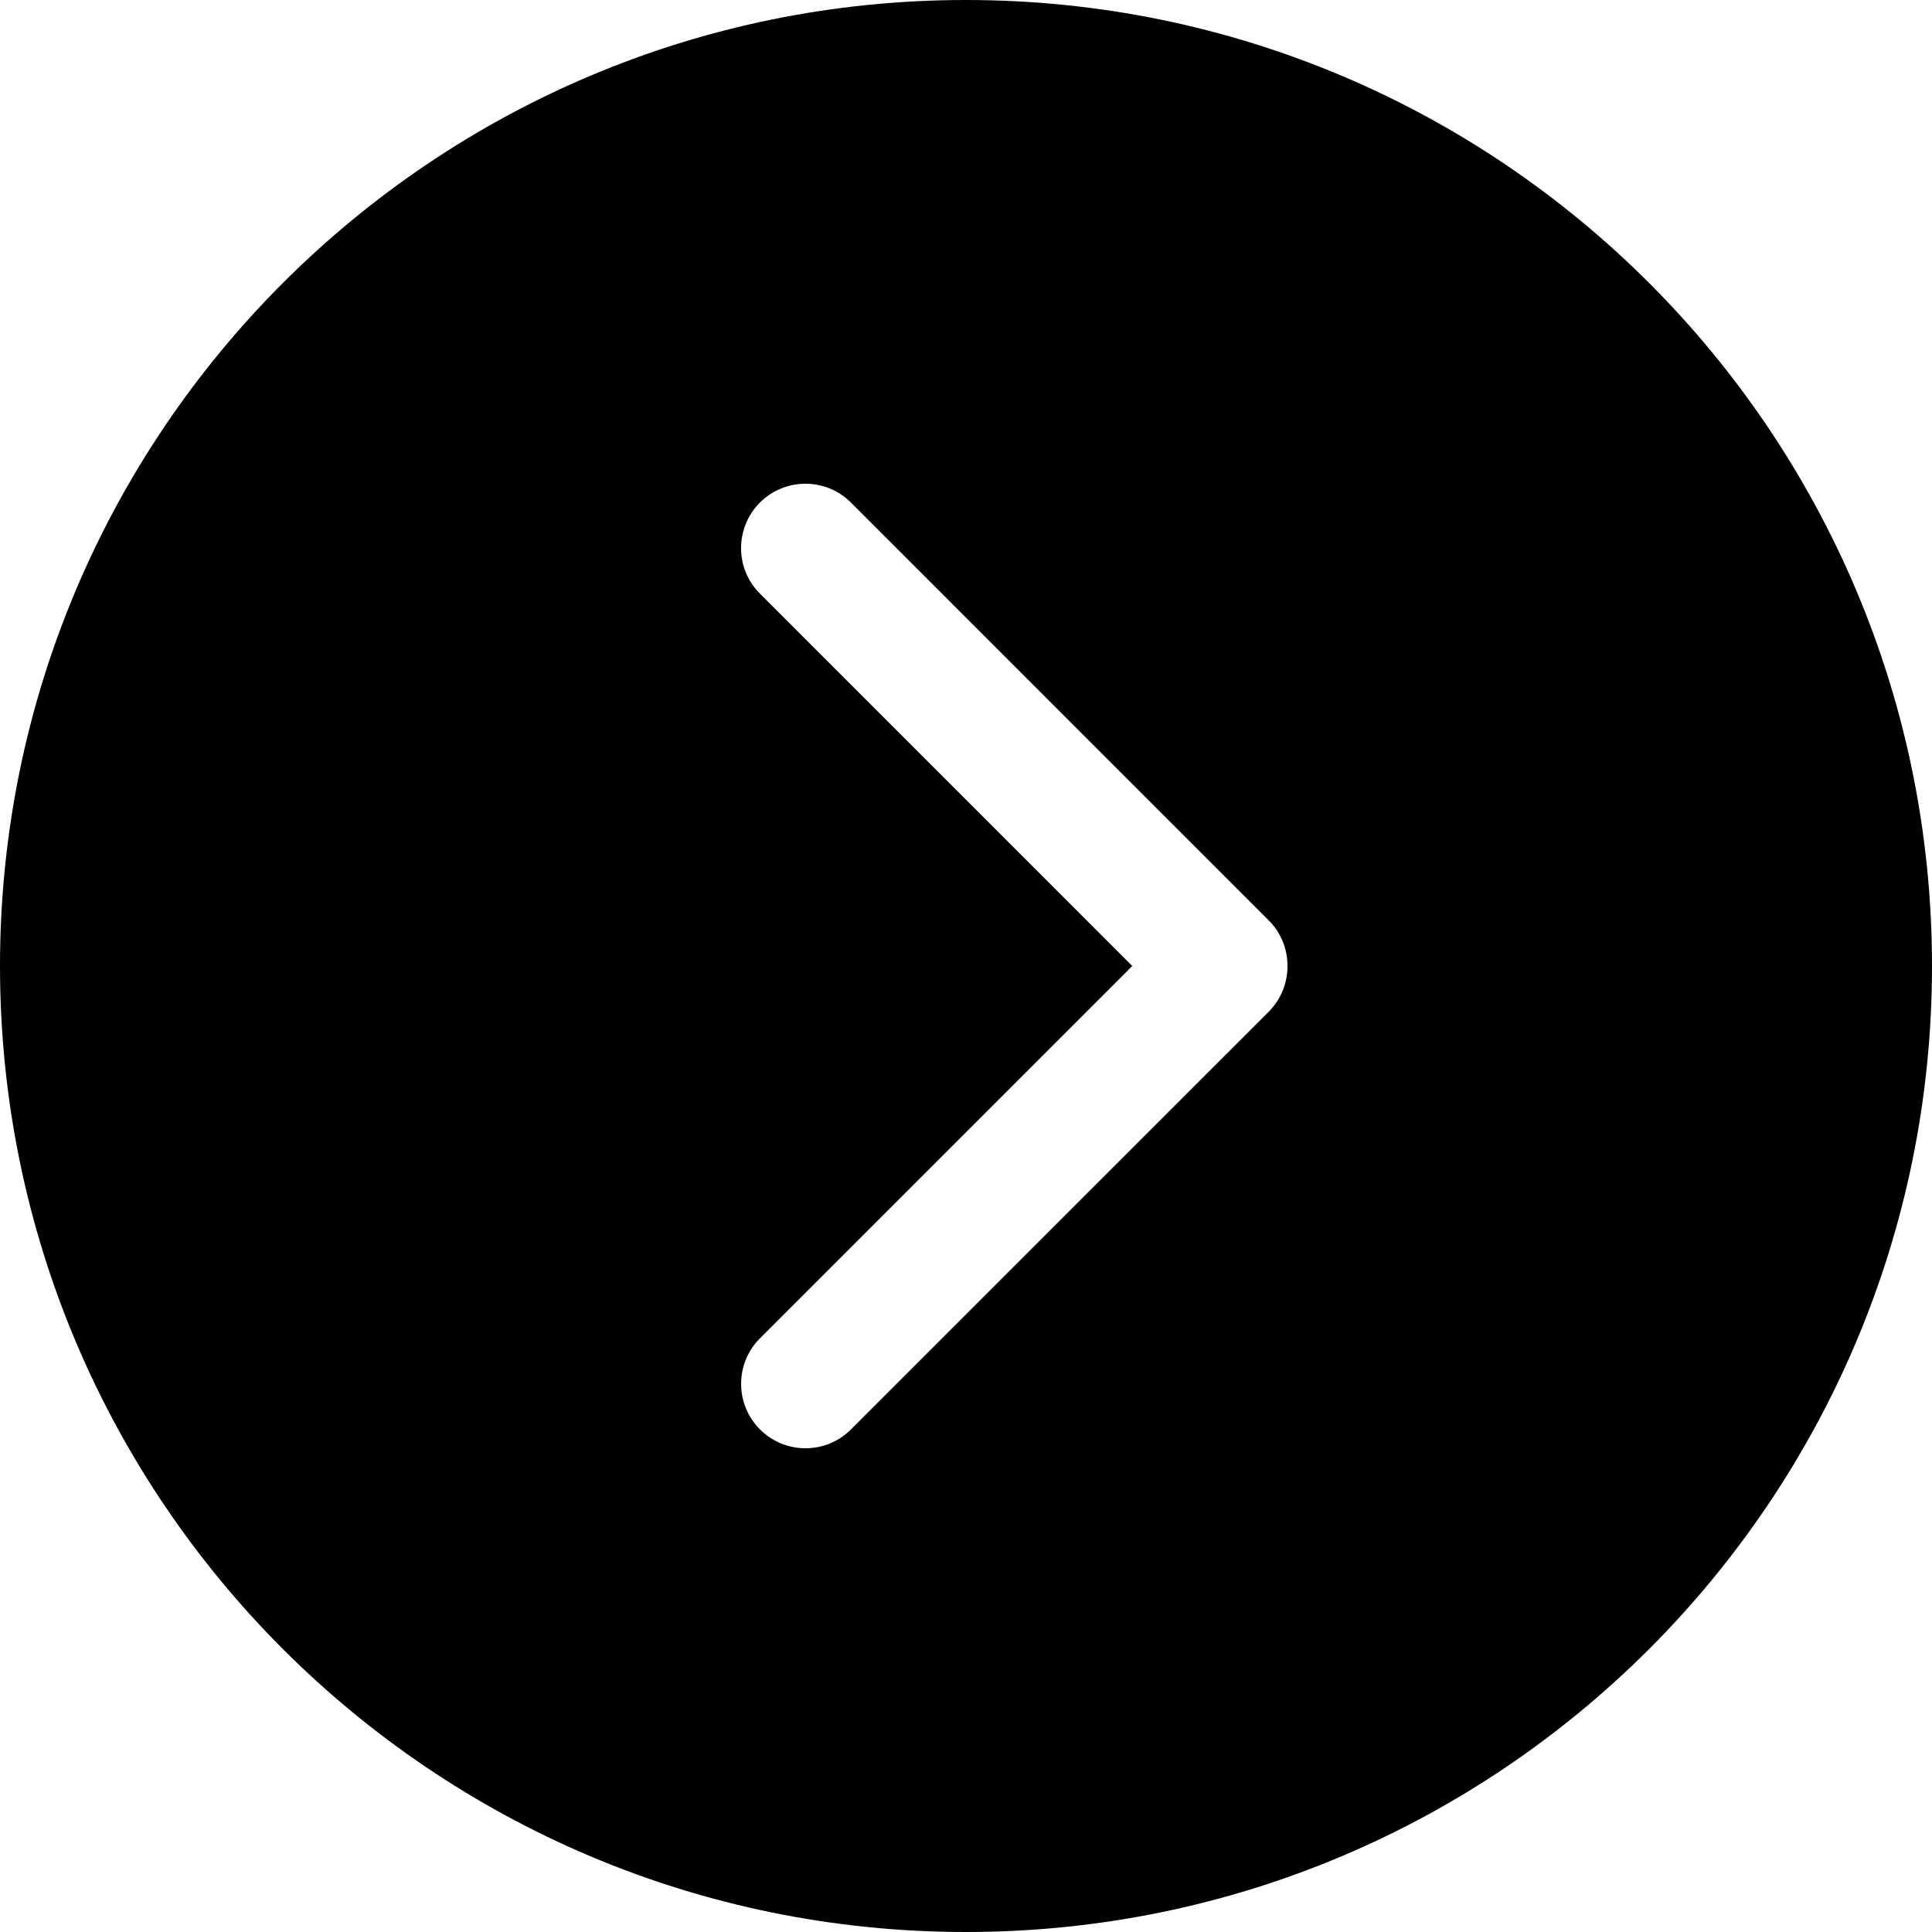 <?xml version="1.0" encoding="iso-8859-1"?>
<!-- Generator: Adobe Illustrator 16.2.0, SVG Export Plug-In . SVG Version: 6.00 Build 0)  -->
<!DOCTYPE svg PUBLIC "-//W3C//DTD SVG 1.1//EN" "http://www.w3.org/Graphics/SVG/1.1/DTD/svg11.dtd">
<svg version="1.1" id="&#x421;&#x43B;&#x43E;&#x439;_1"
	 xmlns="http://www.w3.org/2000/svg" xmlns:xlink="http://www.w3.org/1999/xlink" x="0px" y="0px" width="40px" height="40px"
	 viewBox="0 0 40 40" style="enable-background:new 0 0 40 40;" xml:space="preserve">
<path style="fill: #000000;" d="M20,0C8.954,0,0,8.954,0,20c0,11.047,8.954,20,20,20c11.047,0,20-8.953,20-20C40,8.954,31.047,0,20,0z
	 M26.266,20.948l-8.647,8.646c-0.52,0.521-1.364,0.521-1.885,0c-0.52-0.521-0.52-1.365,0-1.886L23.442,20l-7.709-7.71
	c-0.52-0.519-0.52-1.364,0-1.885c0.521-0.52,1.366-0.52,1.885,0l8.647,8.648c0.263,0.262,0.393,0.606,0.391,0.947
	C26.656,20.344,26.528,20.685,26.266,20.948z"/>
</svg>
